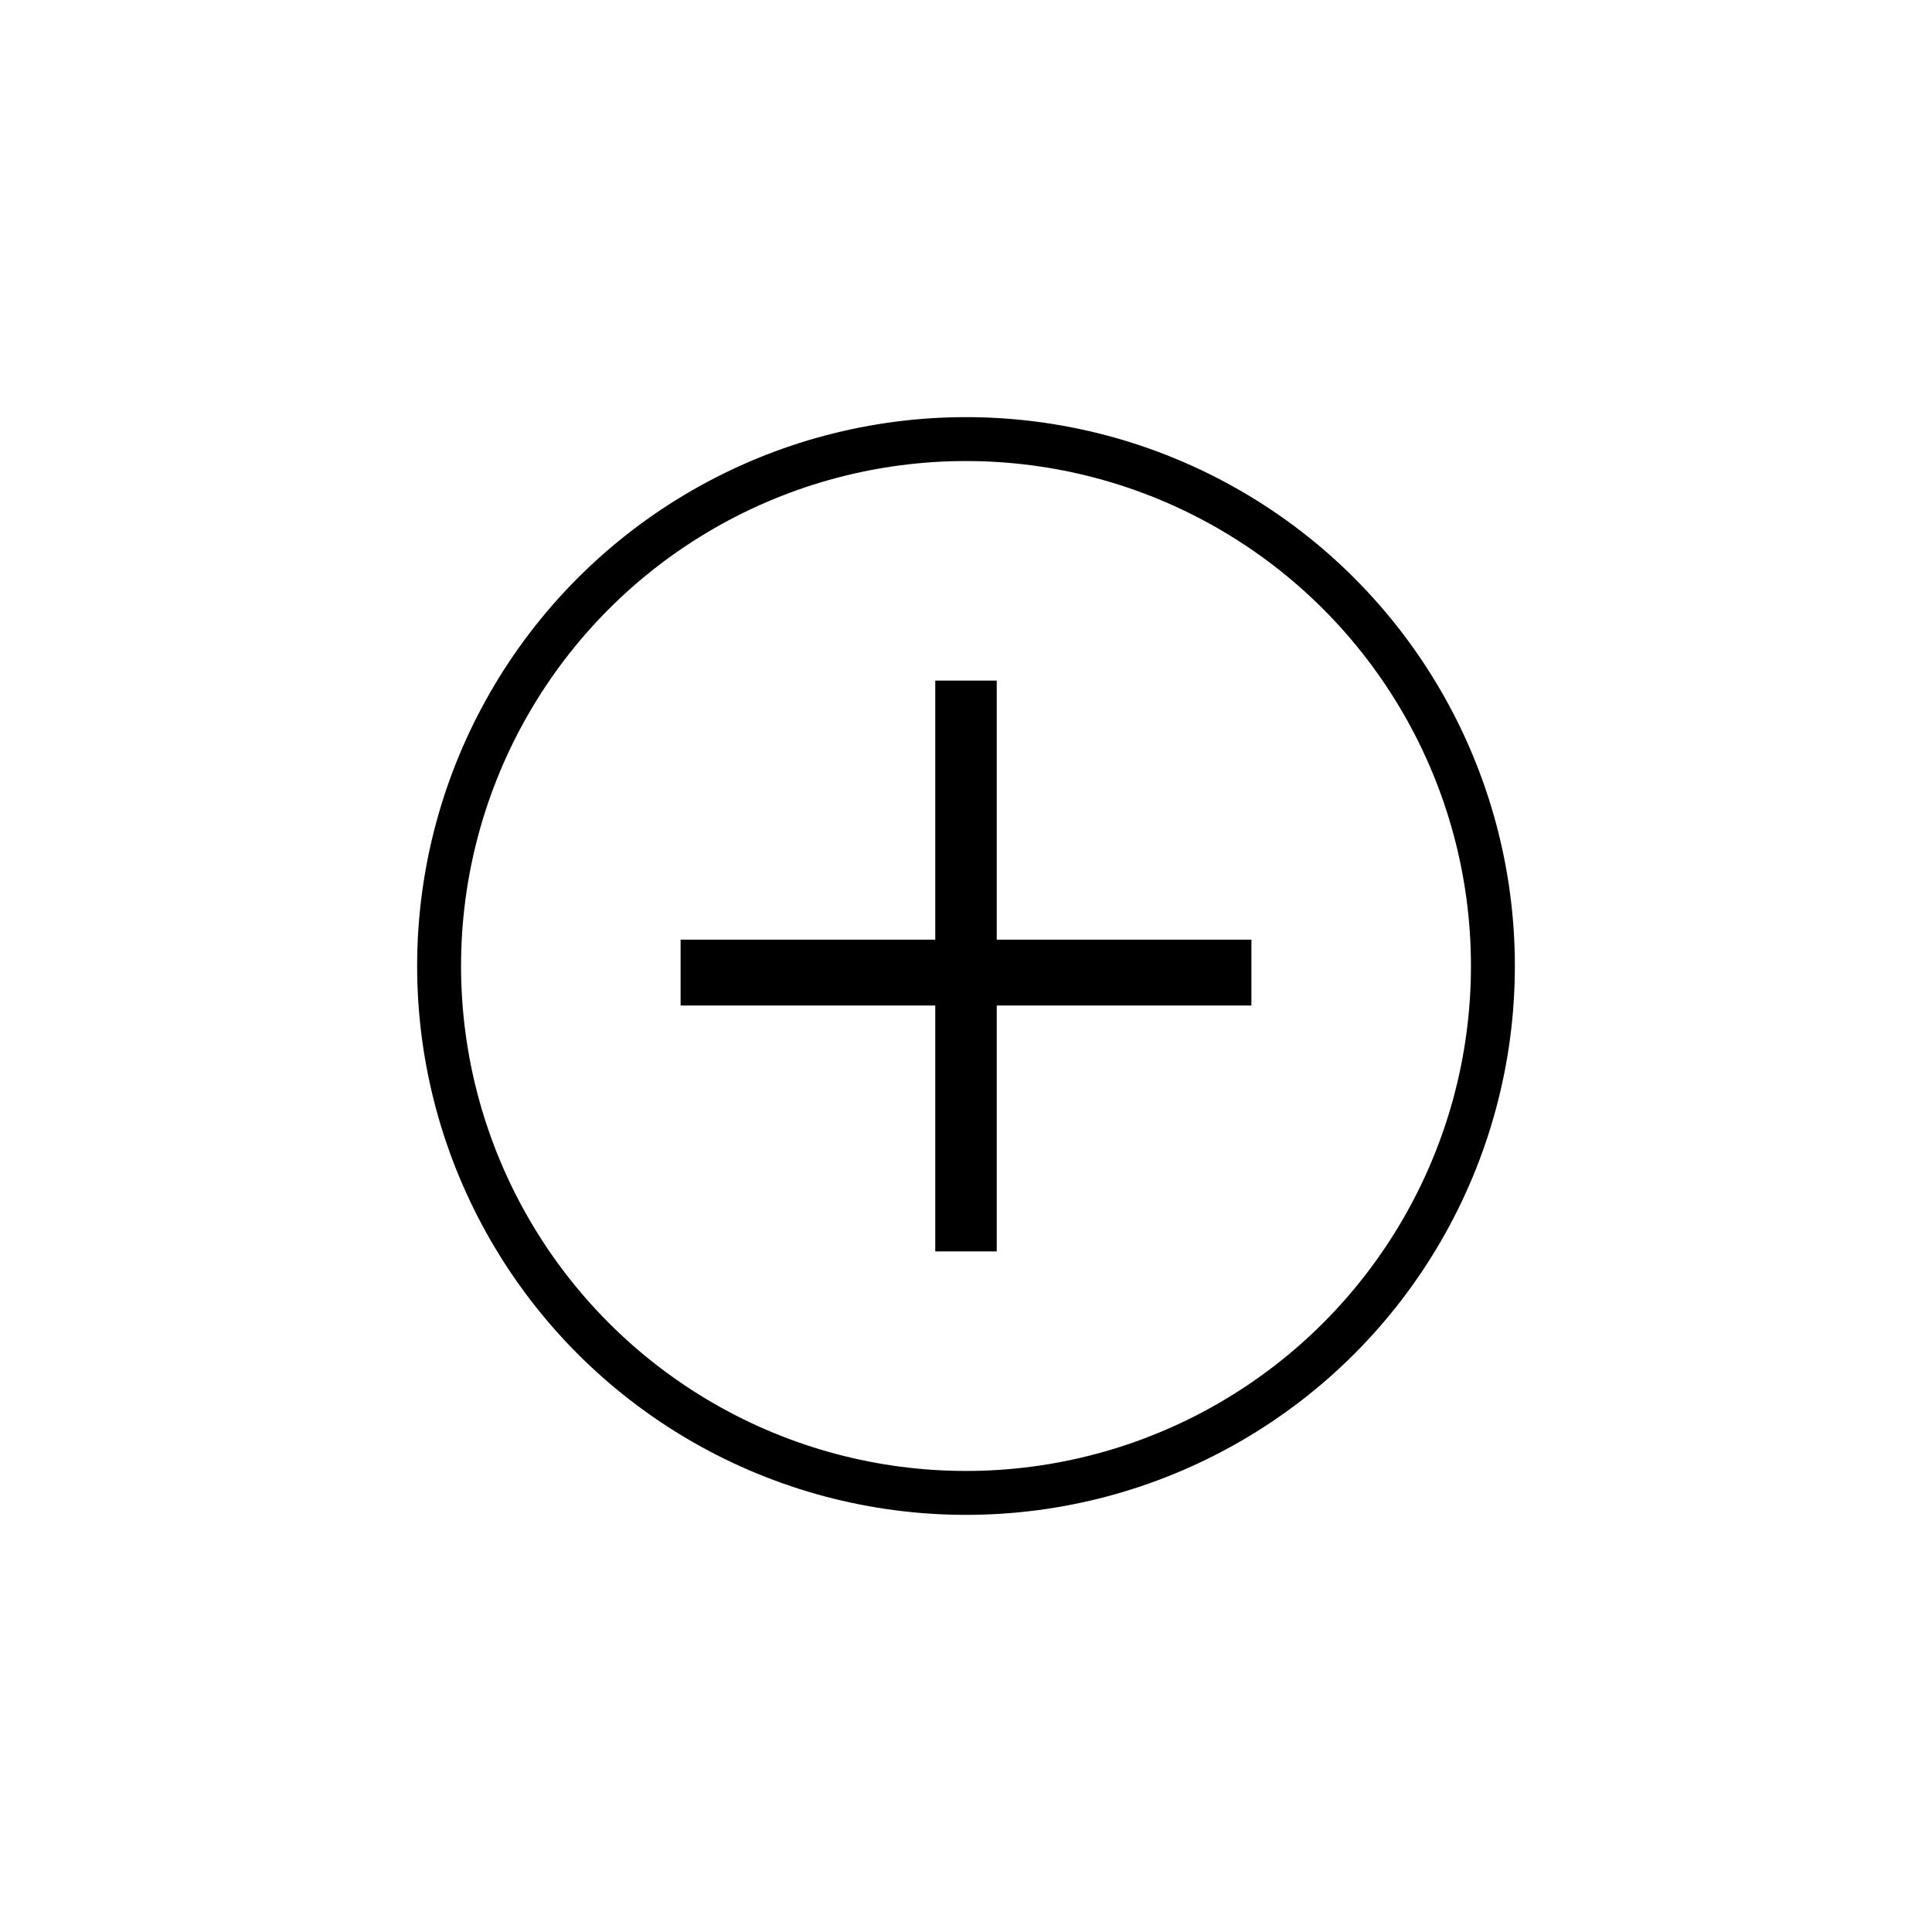 <?xml version="1.0" encoding="utf-8"?>
<!-- Generator: Adobe Illustrator 19.2.1, SVG Export Plug-In . SVG Version: 6.00 Build 0)  -->
<svg version="1.1" id="Layer_1" xmlns="http://www.w3.org/2000/svg" xmlns:xlink="http://www.w3.org/1999/xlink" x="0px" y="0px"
	 viewBox="0 0 44 44" style="enable-background:new 0 0 44 44;" xml:space="preserve">
<polygon points="28.5,21.4 22.7,21.4 22.7,15.5 21.3,15.5 21.3,21.4 15.5,21.4 15.5,22.9 21.3,22.9 21.3,28.5 22.7,28.5 22.7,22.9 
	28.5,22.9 "/>
<circle cx="22" cy="22" r="12" stroke="black" fill="none" />
</svg>
